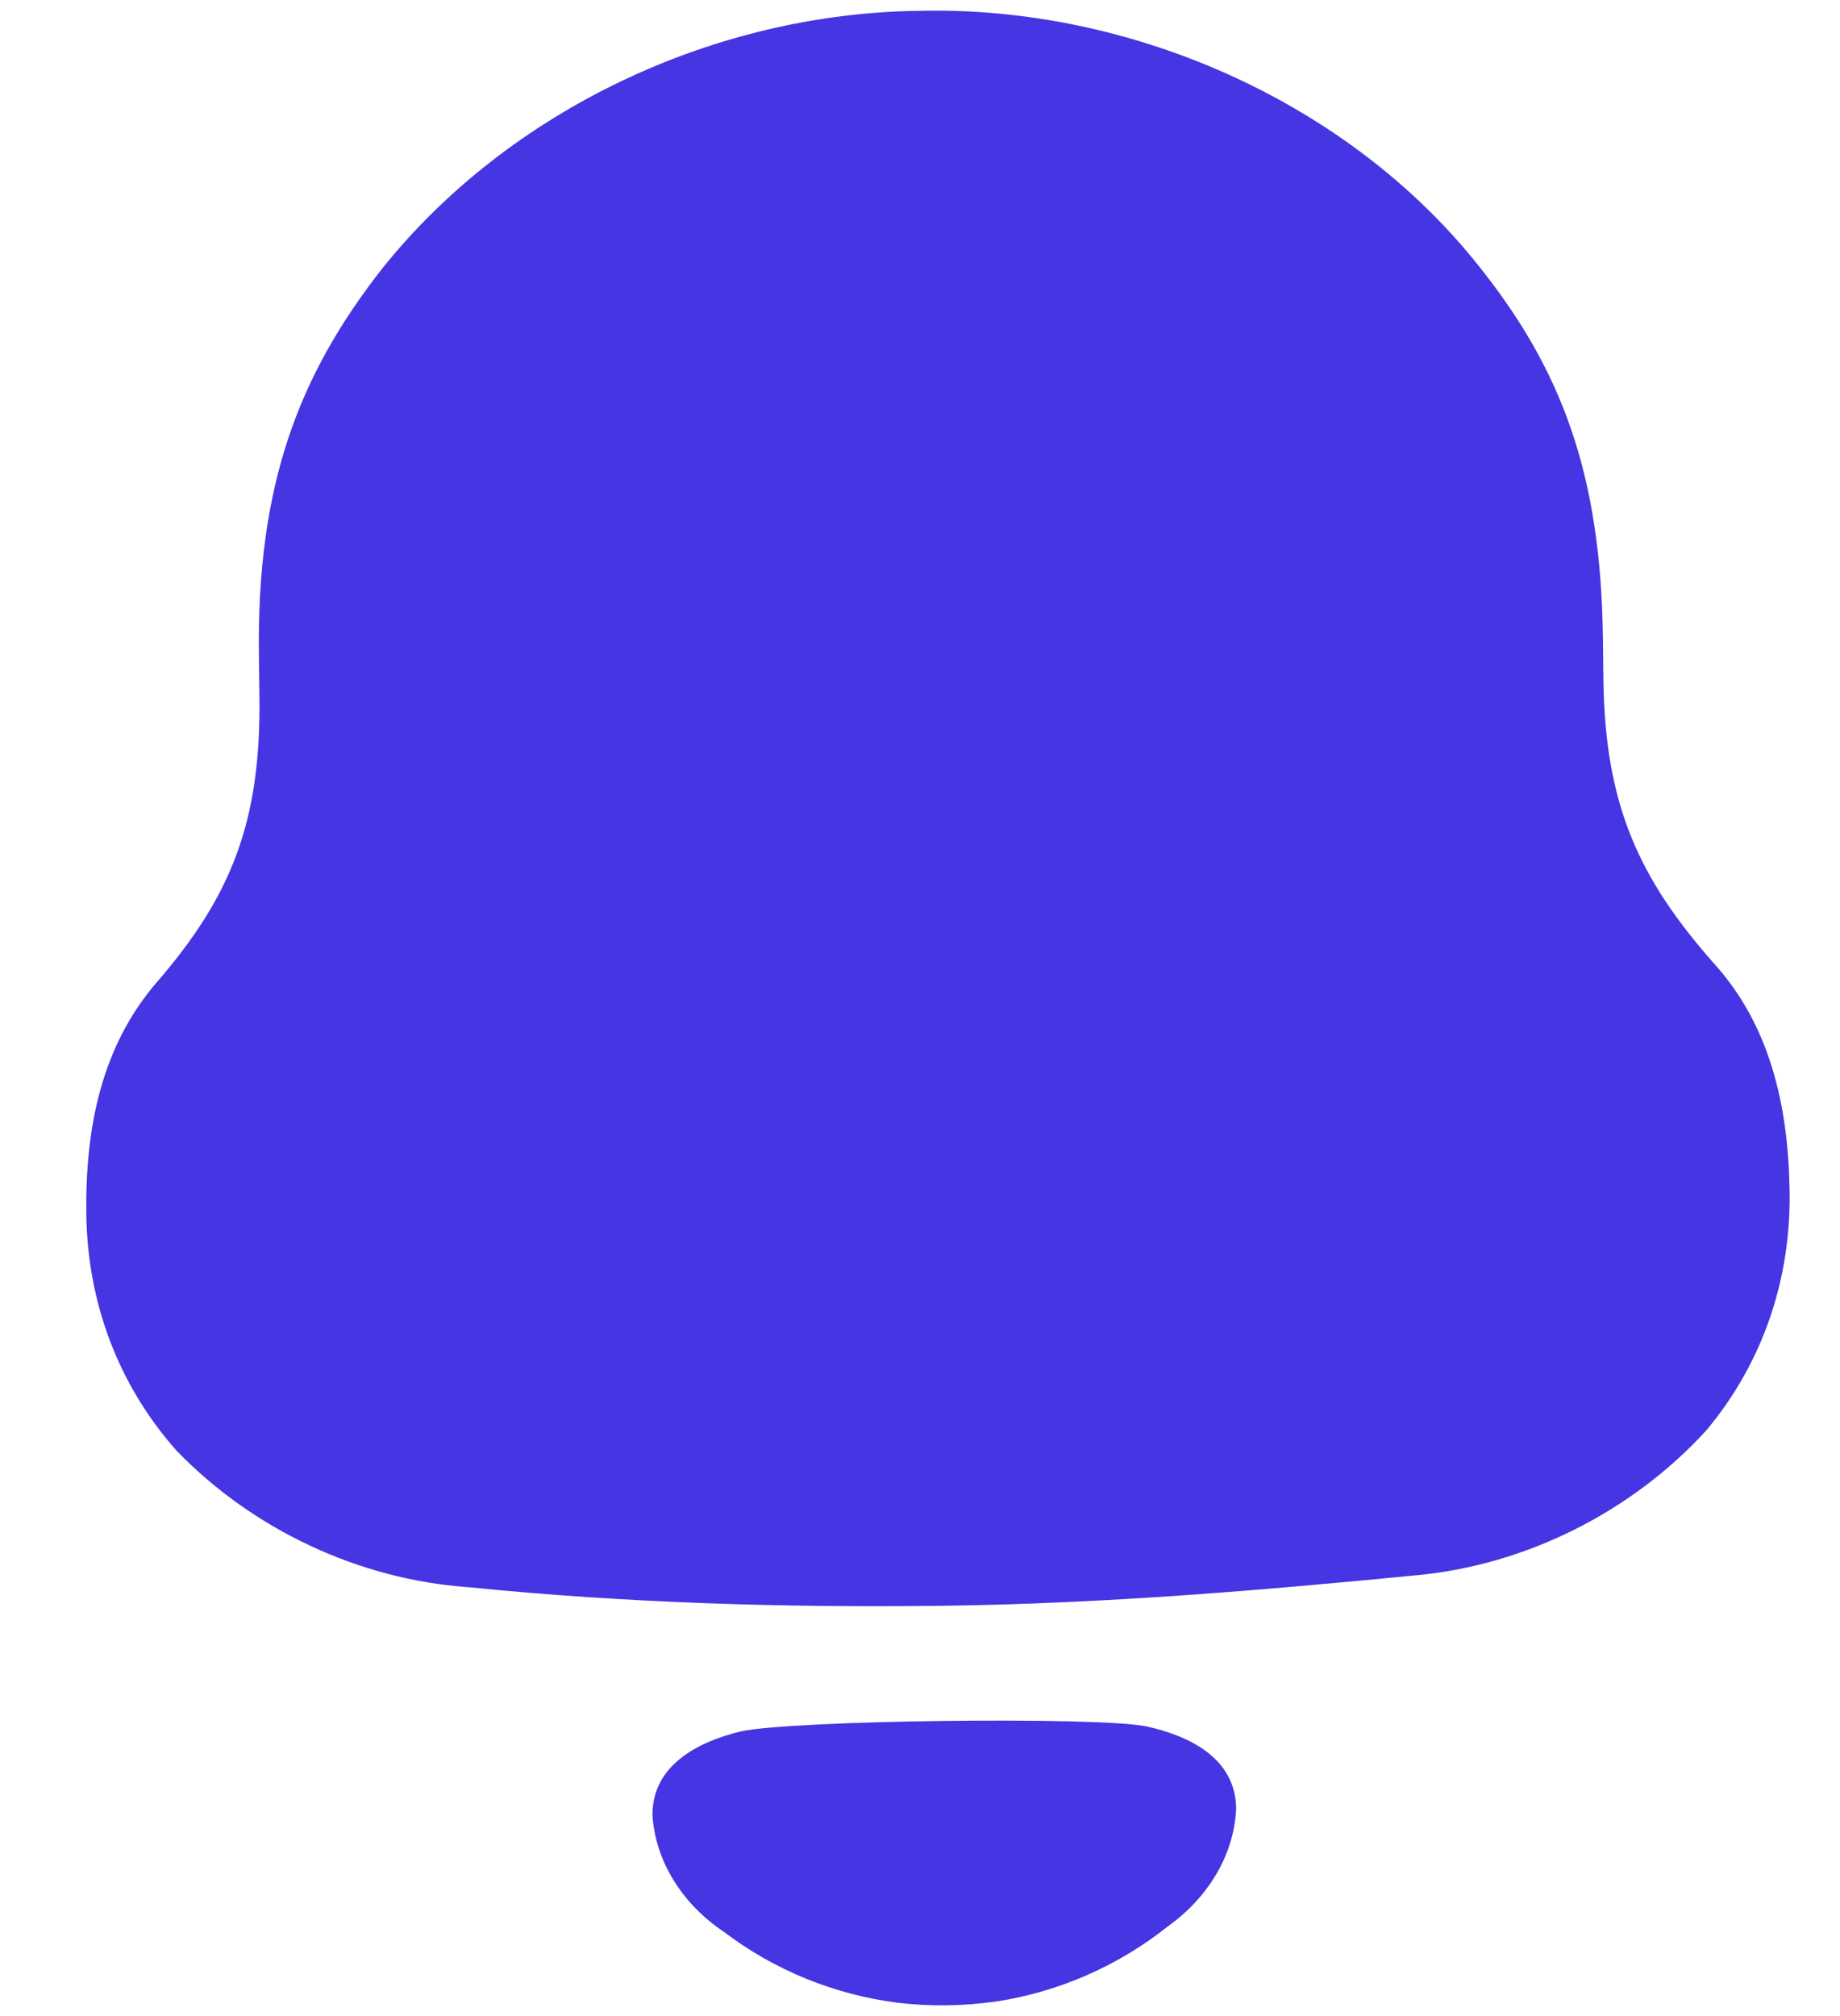 <svg width="21" height="23" viewBox="0 0 21 23" fill="none" xmlns="http://www.w3.org/2000/svg">
<path d="M8.452 19.753C9.022 19.625 12.506 19.581 13.079 19.694C13.569 19.8 14.101 20.056 14.108 20.629C14.087 21.175 13.771 21.662 13.331 21.975C12.761 22.429 12.088 22.721 11.382 22.832C10.992 22.887 10.608 22.893 10.23 22.846C9.521 22.753 8.841 22.479 8.26 22.038C7.81 21.738 7.483 21.258 7.447 20.713C7.44 20.14 7.965 19.871 8.452 19.753ZM10.583 0.122C12.962 0.092 15.406 1.184 16.873 3.029C17.825 4.217 18.27 5.41 18.294 7.274L18.3 7.758C18.318 9.187 18.709 10.024 19.556 10.985C20.198 11.691 20.412 12.607 20.425 13.602C20.438 14.597 20.121 15.546 19.473 16.32C18.623 17.25 17.416 17.852 16.177 17.97C14.382 18.145 12.586 18.296 10.764 18.319C8.941 18.342 7.143 18.288 5.344 18.107C4.101 18.021 2.879 17.449 2.007 16.541C1.339 15.783 0.997 14.843 0.985 13.848C0.972 12.852 1.164 11.932 1.787 11.209C2.636 10.228 2.979 9.381 2.961 7.952L2.955 7.467C2.931 5.554 3.394 4.296 4.366 3.059C5.812 1.254 8.152 0.153 10.481 0.124L10.583 0.122Z" fill="#4635E2"/>
</svg>
